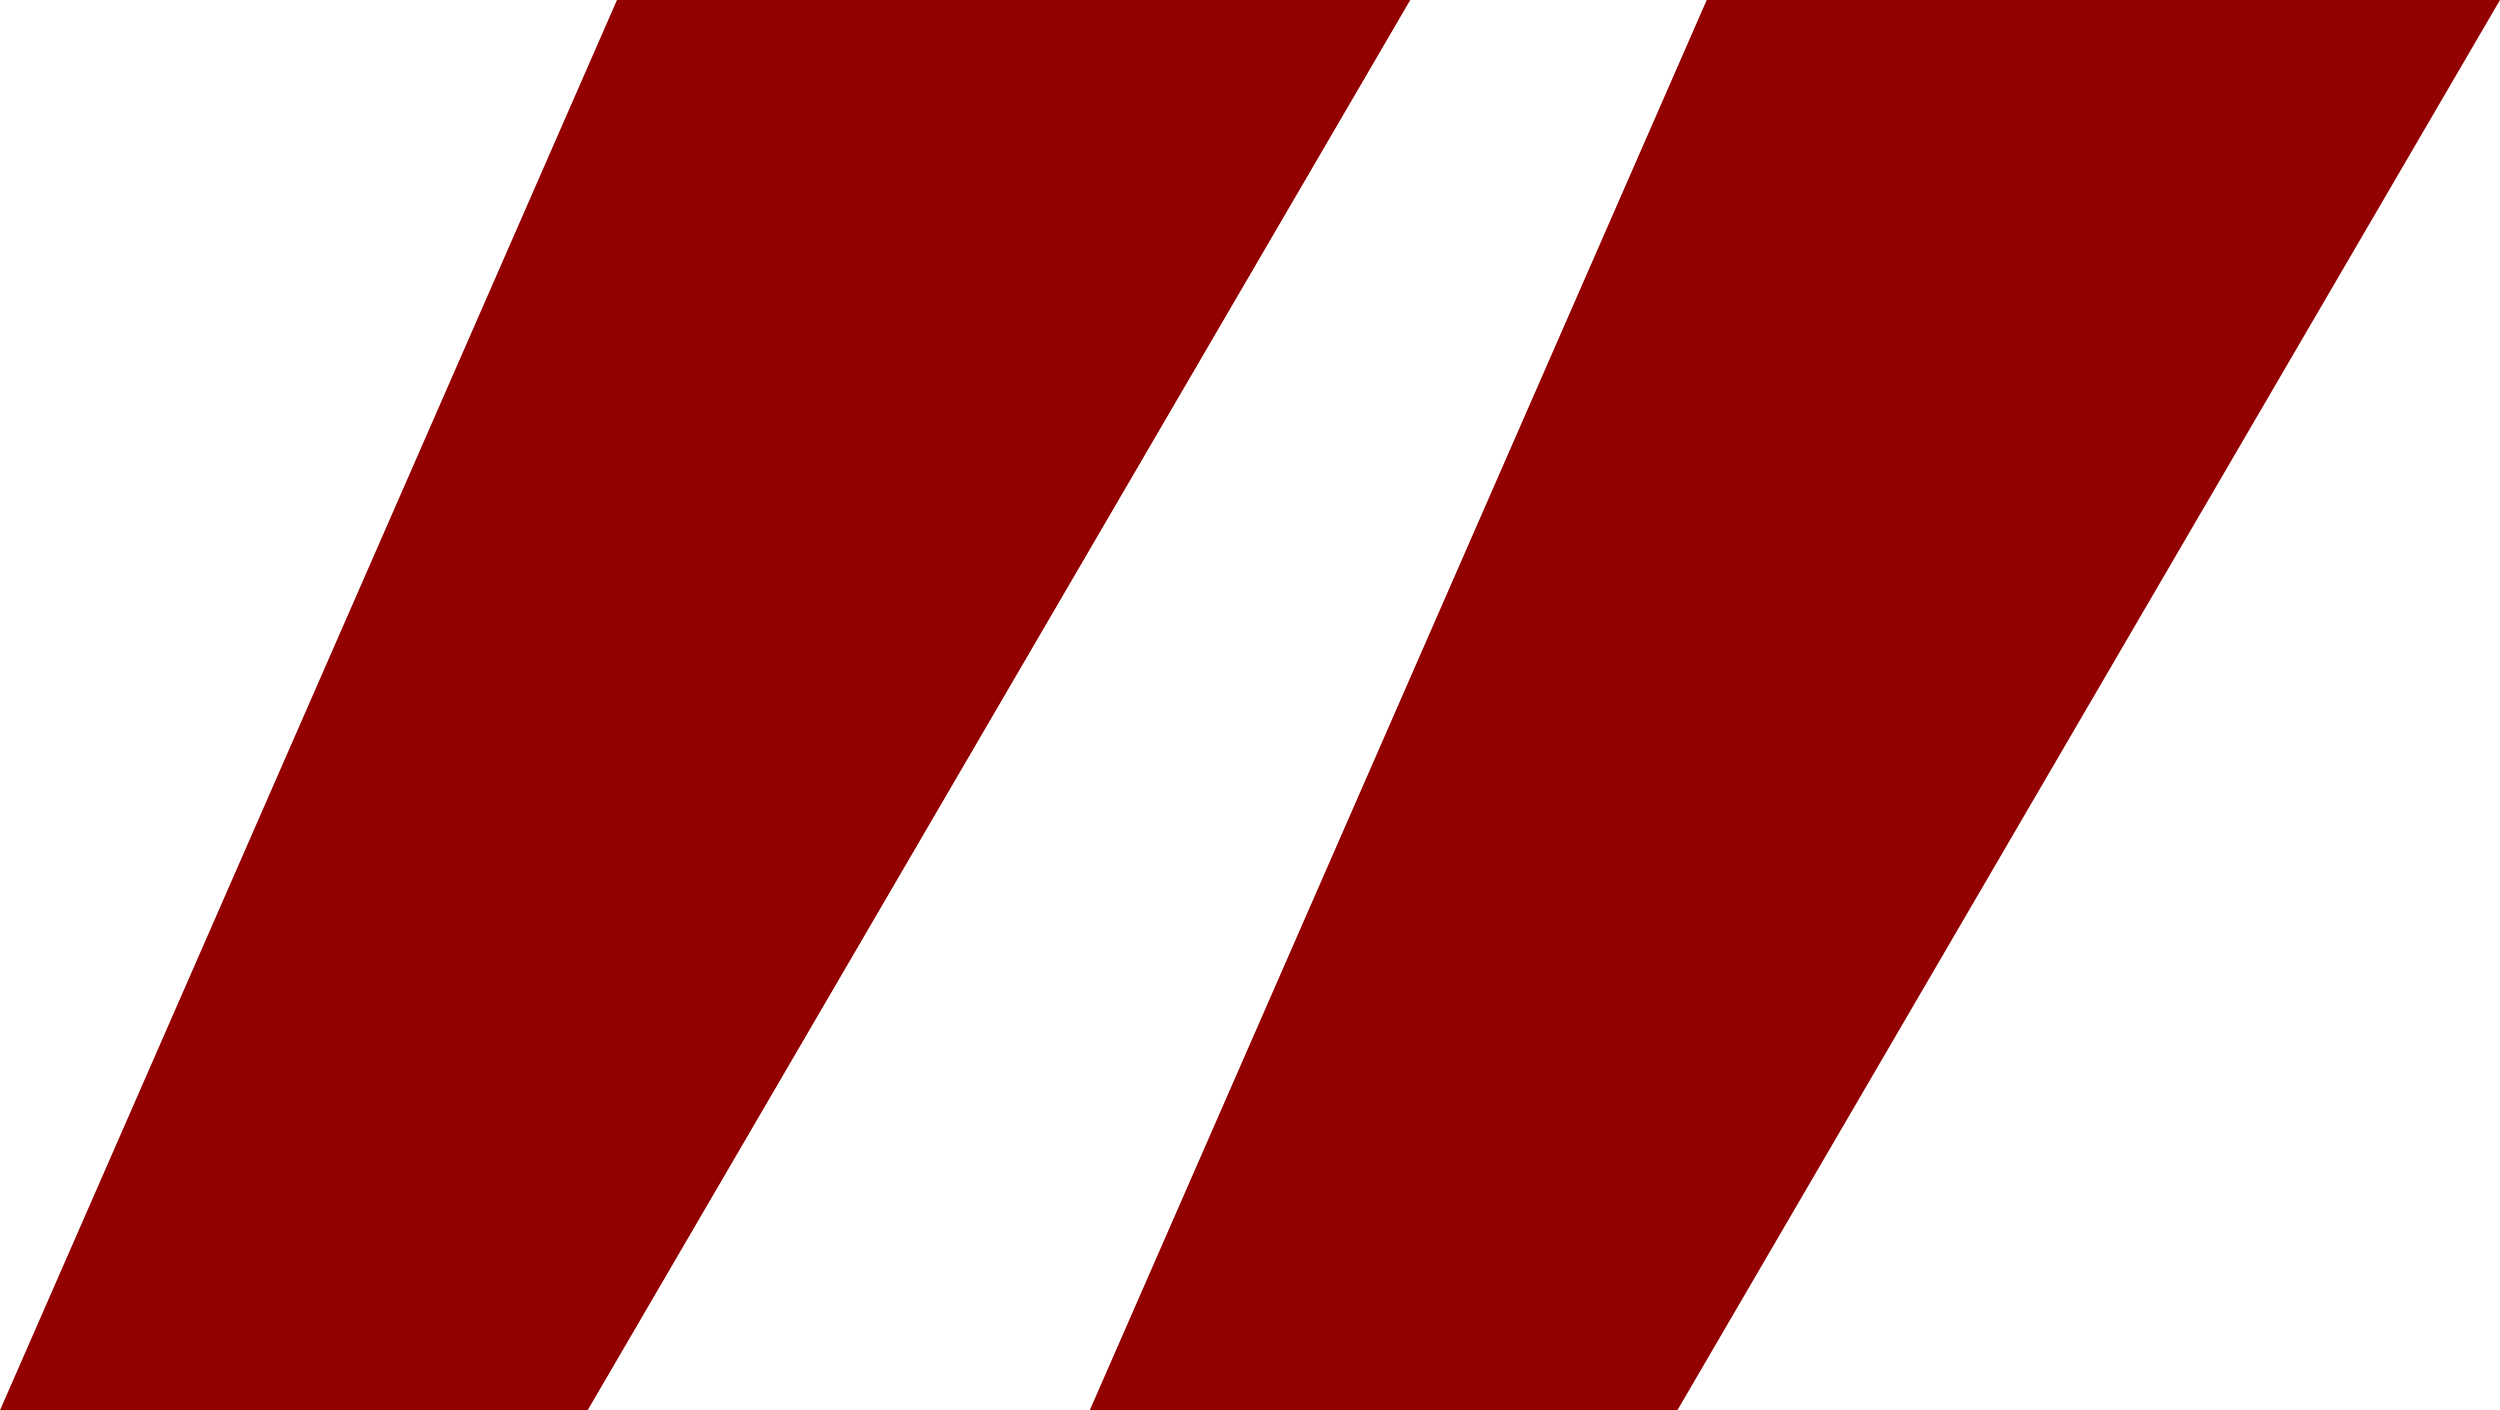 <svg width="39" height="22" viewBox="0 0 39 22" fill="none" xmlns="http://www.w3.org/2000/svg">
<path d="M39 0H26.625L17 22H26.167L39 0Z" fill="#930000"/>
<path d="M22 0H9.625L0 22H9.167L22 0Z" fill="#930000"/>
</svg>

